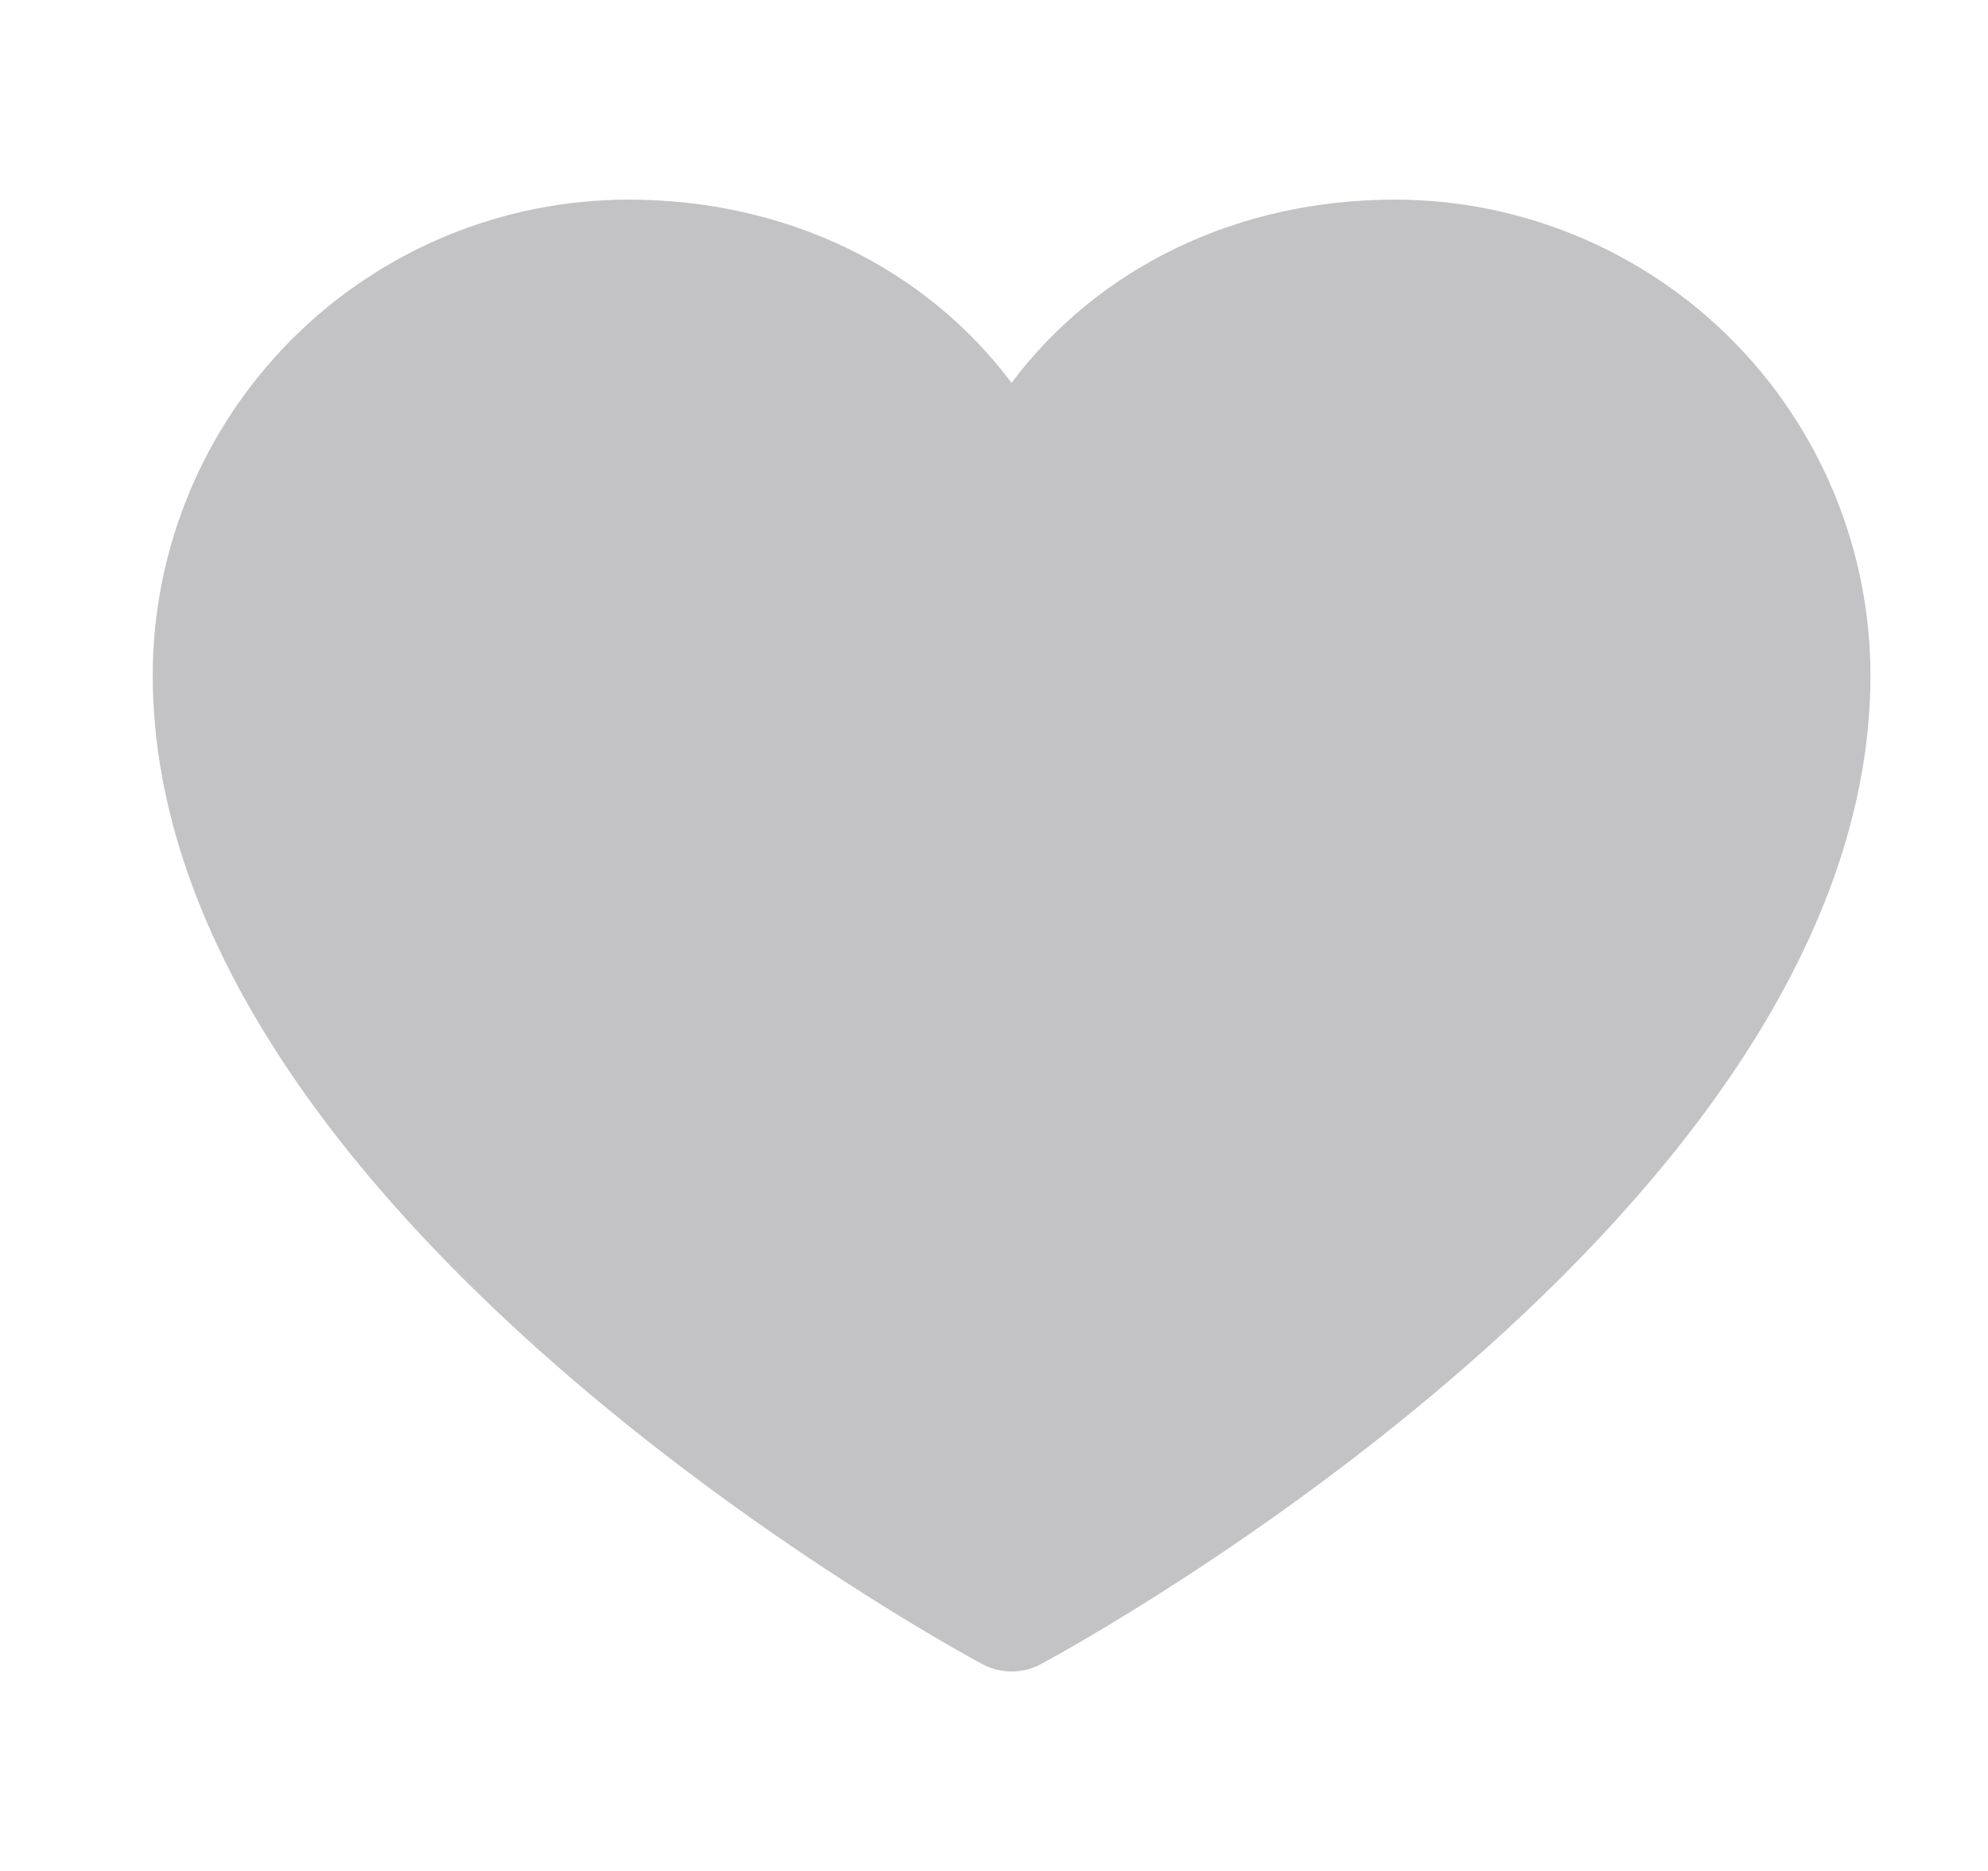 <svg width="17" height="16" viewBox="0 0 17 16" fill="none" xmlns="http://www.w3.org/2000/svg">
<path d="M15.995 5.773C15.995 10.363 9.189 14.078 8.899 14.232C8.823 14.273 8.737 14.294 8.65 14.294C8.564 14.294 8.478 14.273 8.402 14.232C8.112 14.078 1.306 10.363 1.306 5.773C1.307 4.695 1.736 3.661 2.498 2.899C3.26 2.137 4.294 1.708 5.372 1.707C6.726 1.707 7.911 2.289 8.65 3.274C9.389 2.289 10.575 1.707 11.929 1.707C13.007 1.708 14.04 2.137 14.803 2.899C15.565 3.661 15.993 4.695 15.995 5.773Z" fill="#C3C3C6"/>
</svg>
